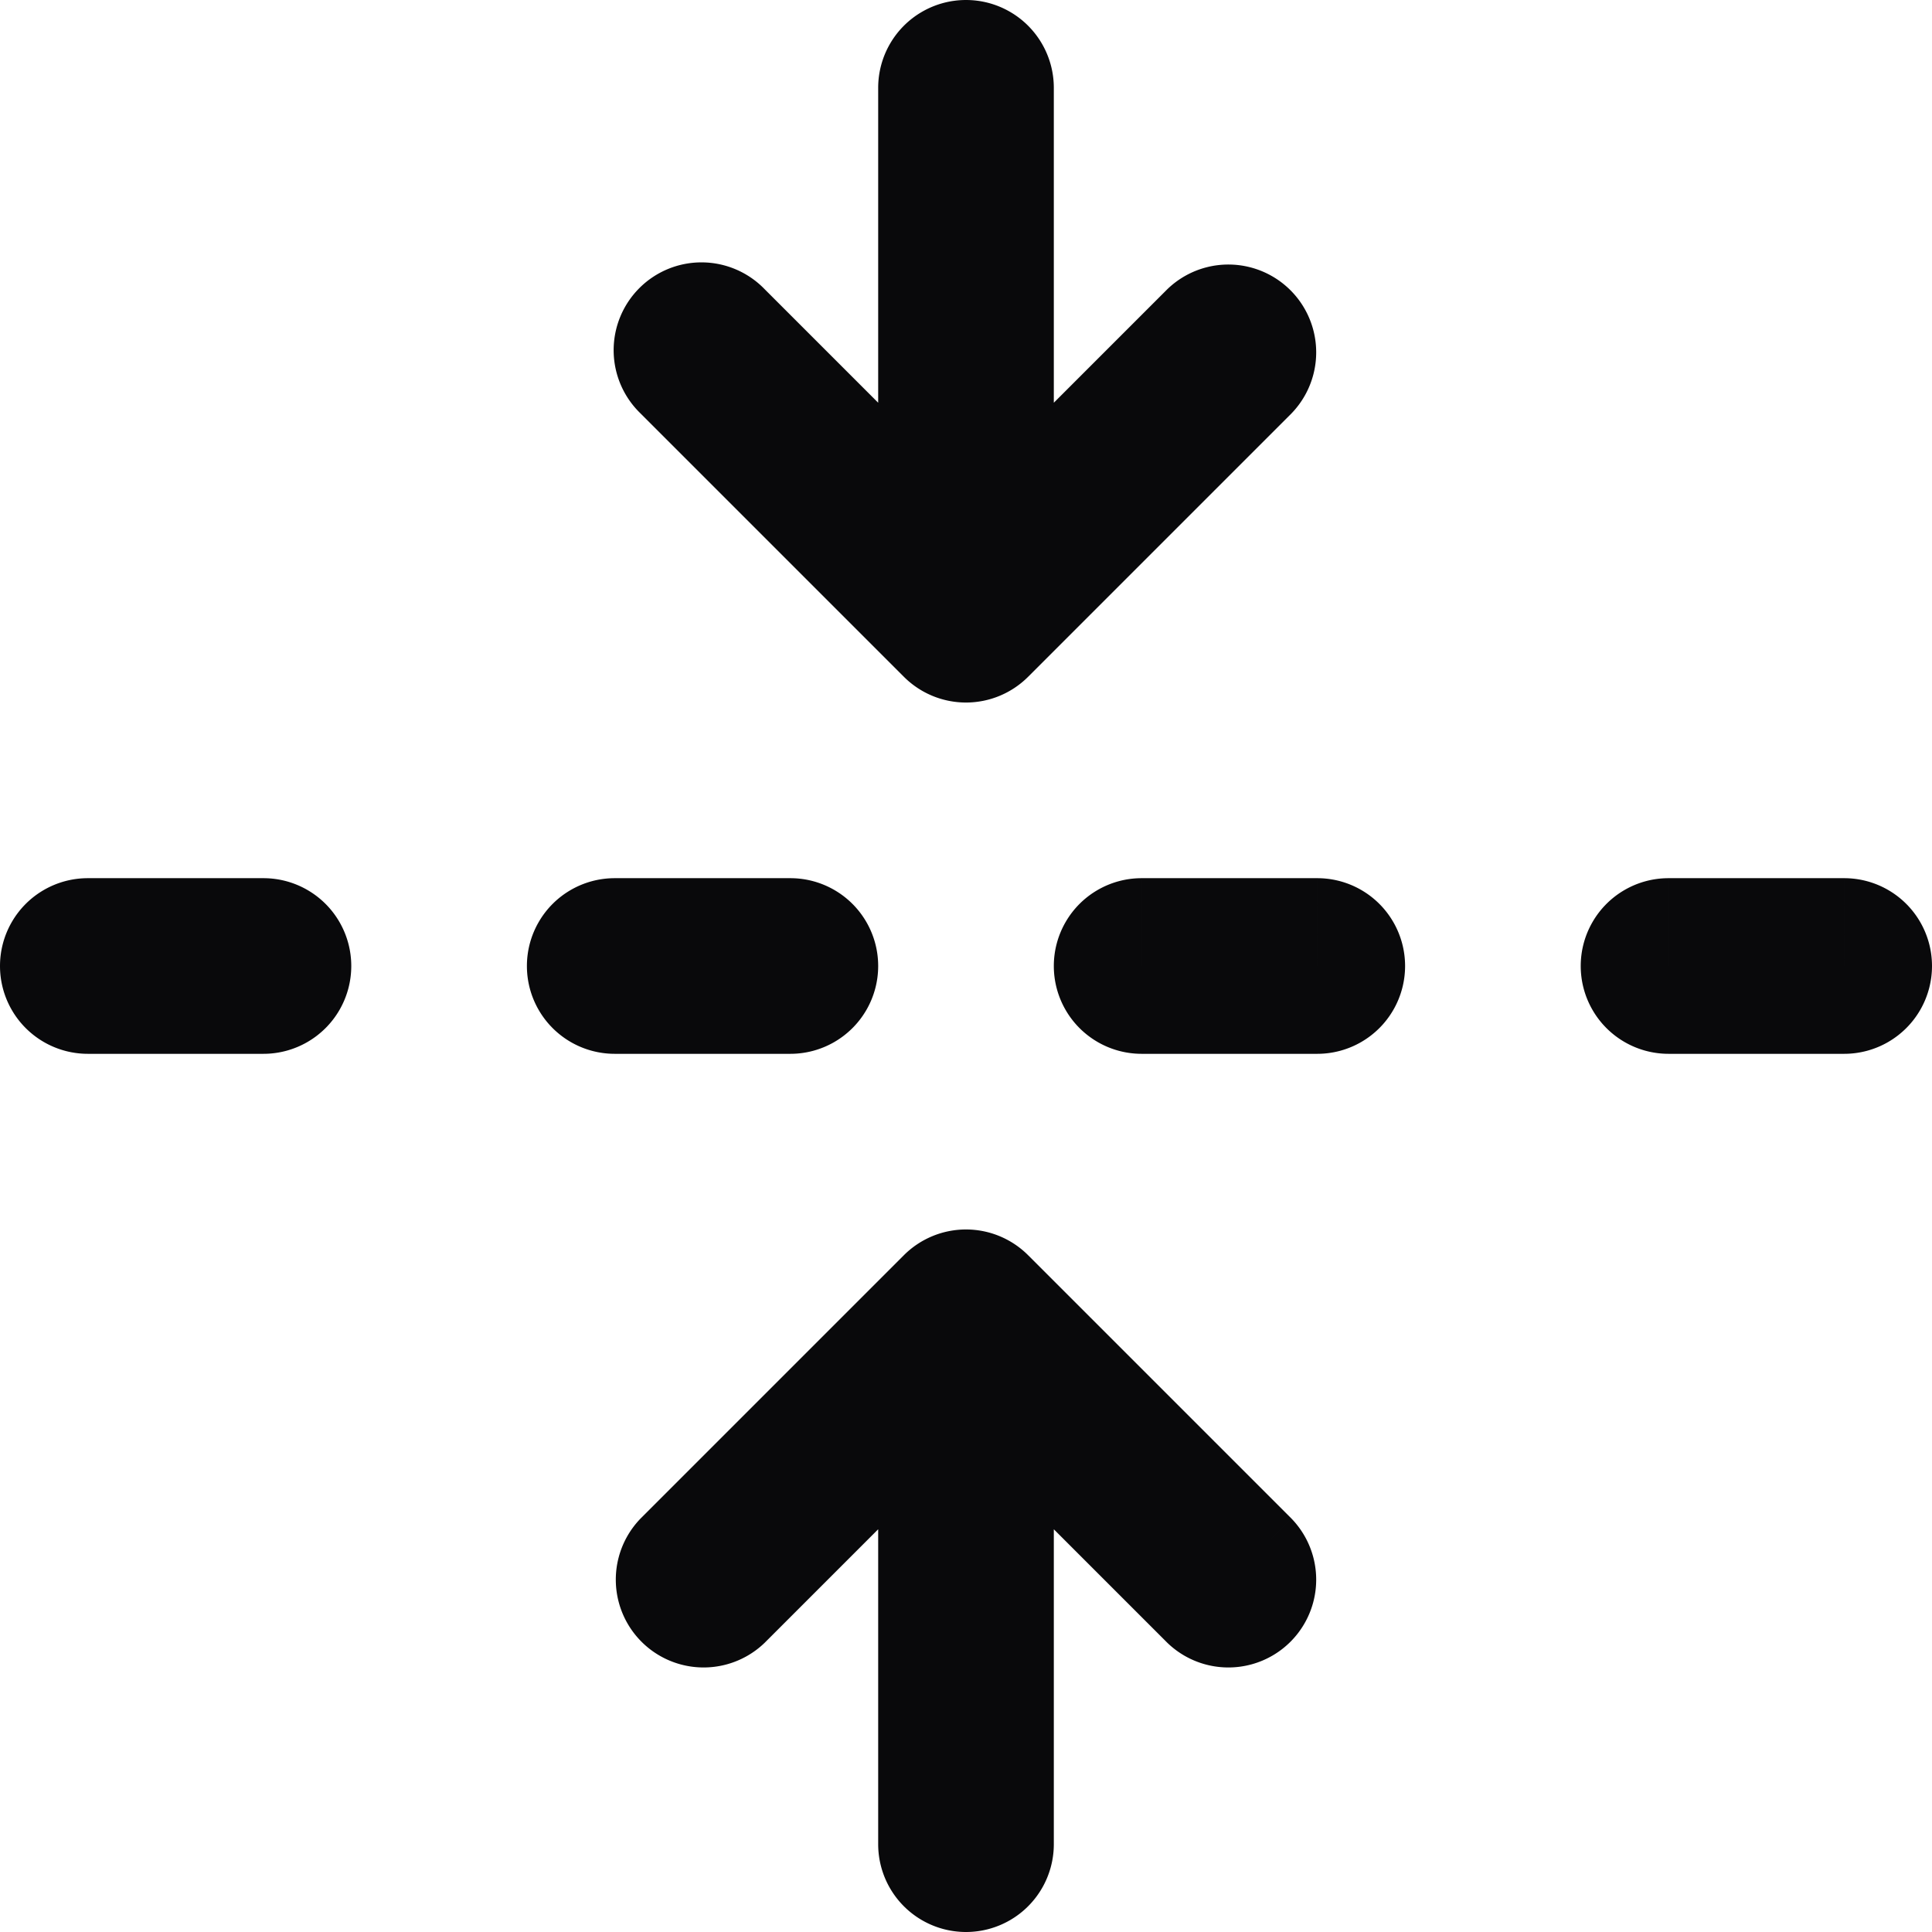 <svg id="fold-vertical" xmlns="http://www.w3.org/2000/svg" width="22" height="22" viewBox="0 0 22 22">
  <path id="Vector" d="M10,21a1,1,0,0,0,2,0Zm1-6,.707-.707a1,1,0,0,0-1.414,0Zm0-8-.707.707a1,1,0,0,0,1.414,0Zm1-6a1,1,0,0,0-2,0ZM3,12a1,1,0,0,0,0-2ZM1,10a1,1,0,0,0,0,2Zm8,2a1,1,0,0,0,0-2ZM7,10a1,1,0,0,0,0,2Zm8,2a1,1,0,0,0,0-2Zm-2-2a1,1,0,0,0,0,2Zm8,2a1,1,0,0,0,0-2Zm-2-2a1,1,0,0,0,0,2Zm-5.707,8.707a1,1,0,0,0,1.414-1.414Zm-6-1.414a1,1,0,0,0,1.414,1.414ZM14.707,4.707a1,1,0,0,0-1.414-1.414Zm-6-1.414A1,1,0,1,0,7.293,4.707ZM12,21V15H10v6ZM12,7V1H10V7ZM3,10H1v2H3Zm6,0H7v2H9Zm6,0H13v2h2Zm6,0H19v2h2Zm-6.293,7.293-3-3-1.414,1.414,3,3Zm-4.414-3-3,3,1.414,1.414,3-3Zm3-11-3,3,1.414,1.414,3-3Zm-1.586,3-3-3L7.293,4.707l3,3Z" fill="#09090b"/>
</svg>
